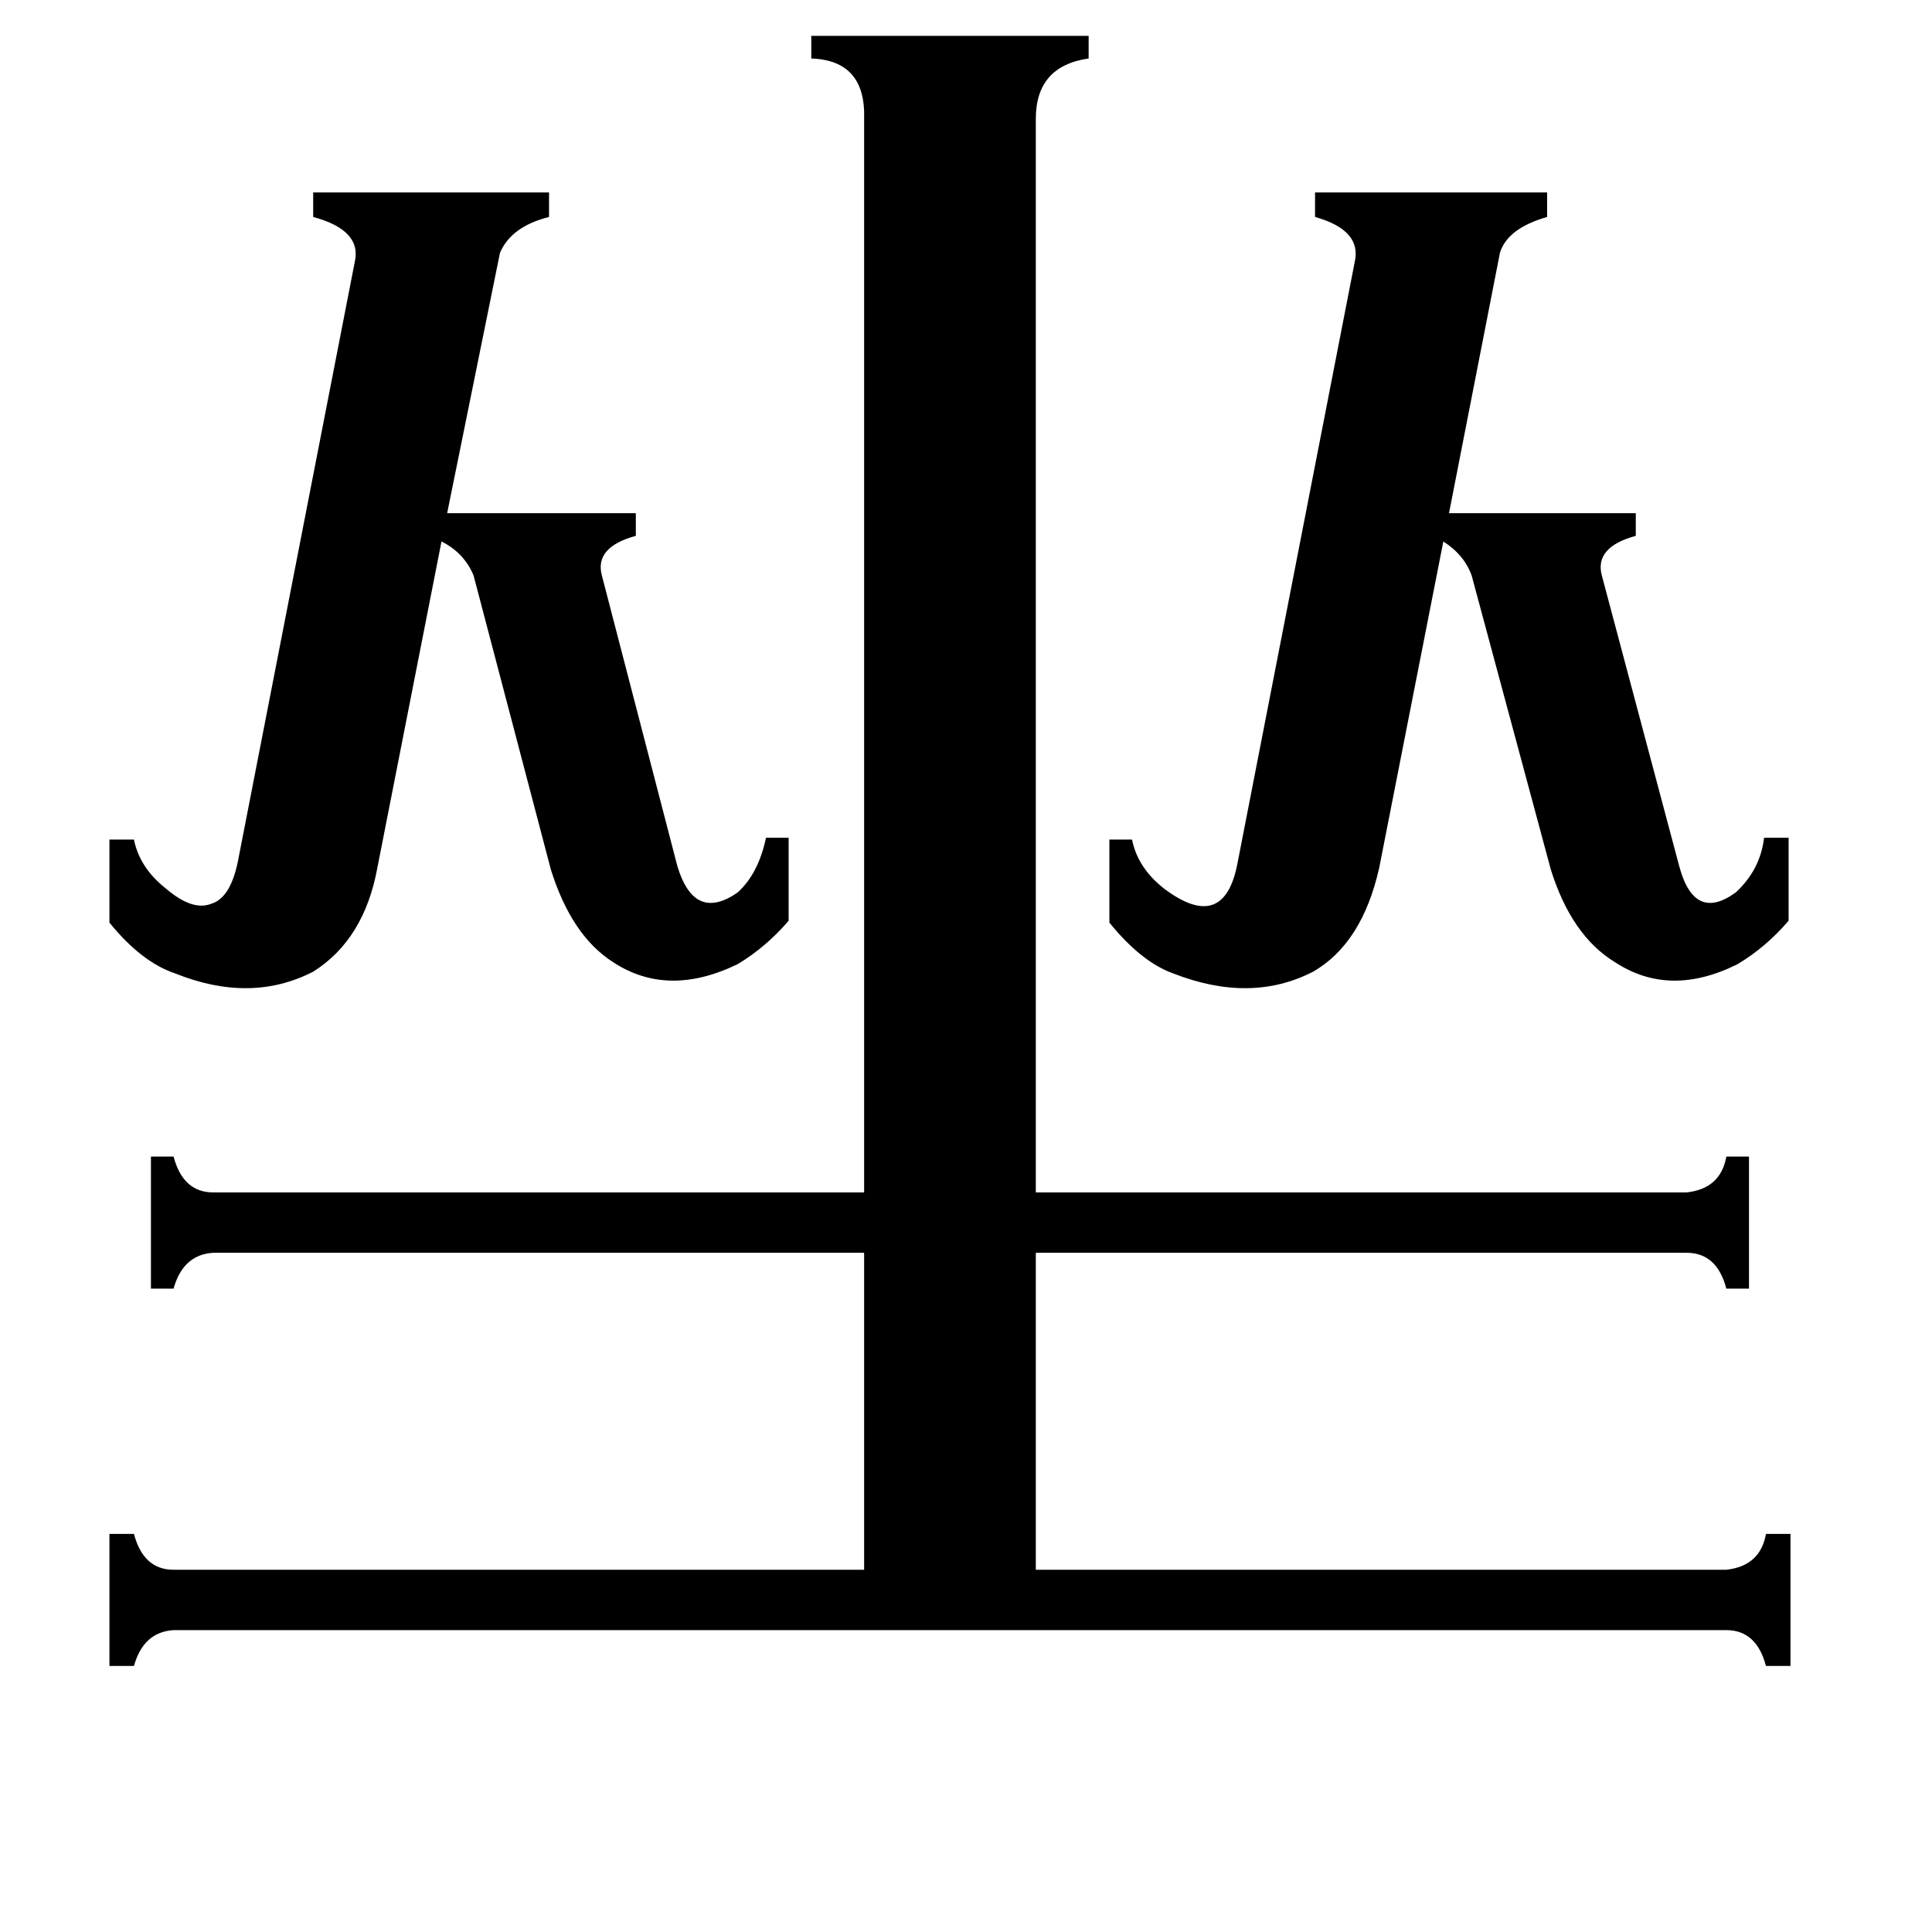 <svg xmlns="http://www.w3.org/2000/svg" viewBox="0 -800 1024 1024">
	<path fill="#000000" d="M200 -340Q193 -302 166 -285Q133 -268 93 -284Q75 -290 58 -311V-355H71Q74 -340 88 -329Q102 -317 112 -321Q122 -324 126 -343L188 -661Q192 -678 166 -685V-698H291V-685Q271 -680 265 -666L237 -528H337V-516Q315 -510 319 -495L359 -341Q368 -311 391 -327Q402 -337 406 -356H418V-312Q406 -298 391 -289Q354 -271 325 -290Q303 -304 292 -339L251 -495Q246 -507 234 -513ZM731 -340Q722 -300 696 -285Q663 -268 622 -284Q605 -290 588 -311V-355H600Q603 -340 617 -329Q649 -305 656 -343L718 -661Q722 -678 697 -685V-698H820V-685Q799 -679 795 -666L768 -528H867V-516Q845 -510 849 -495L890 -341Q898 -311 920 -327Q933 -339 935 -356H948V-312Q936 -298 921 -289Q885 -271 856 -290Q833 -304 822 -339L780 -495Q776 -506 765 -513ZM915 32Q933 30 936 13H949V83H936Q931 64 915 64H92Q76 65 71 83H58V13H71Q76 32 92 32H458V-136H113Q97 -135 92 -117H80V-187H92Q97 -168 113 -168H458V-737Q459 -768 430 -769V-781H577V-769Q549 -765 549 -737V-168H894Q912 -170 915 -187H927V-117H915Q910 -136 894 -136H549V32Z"/>
</svg>